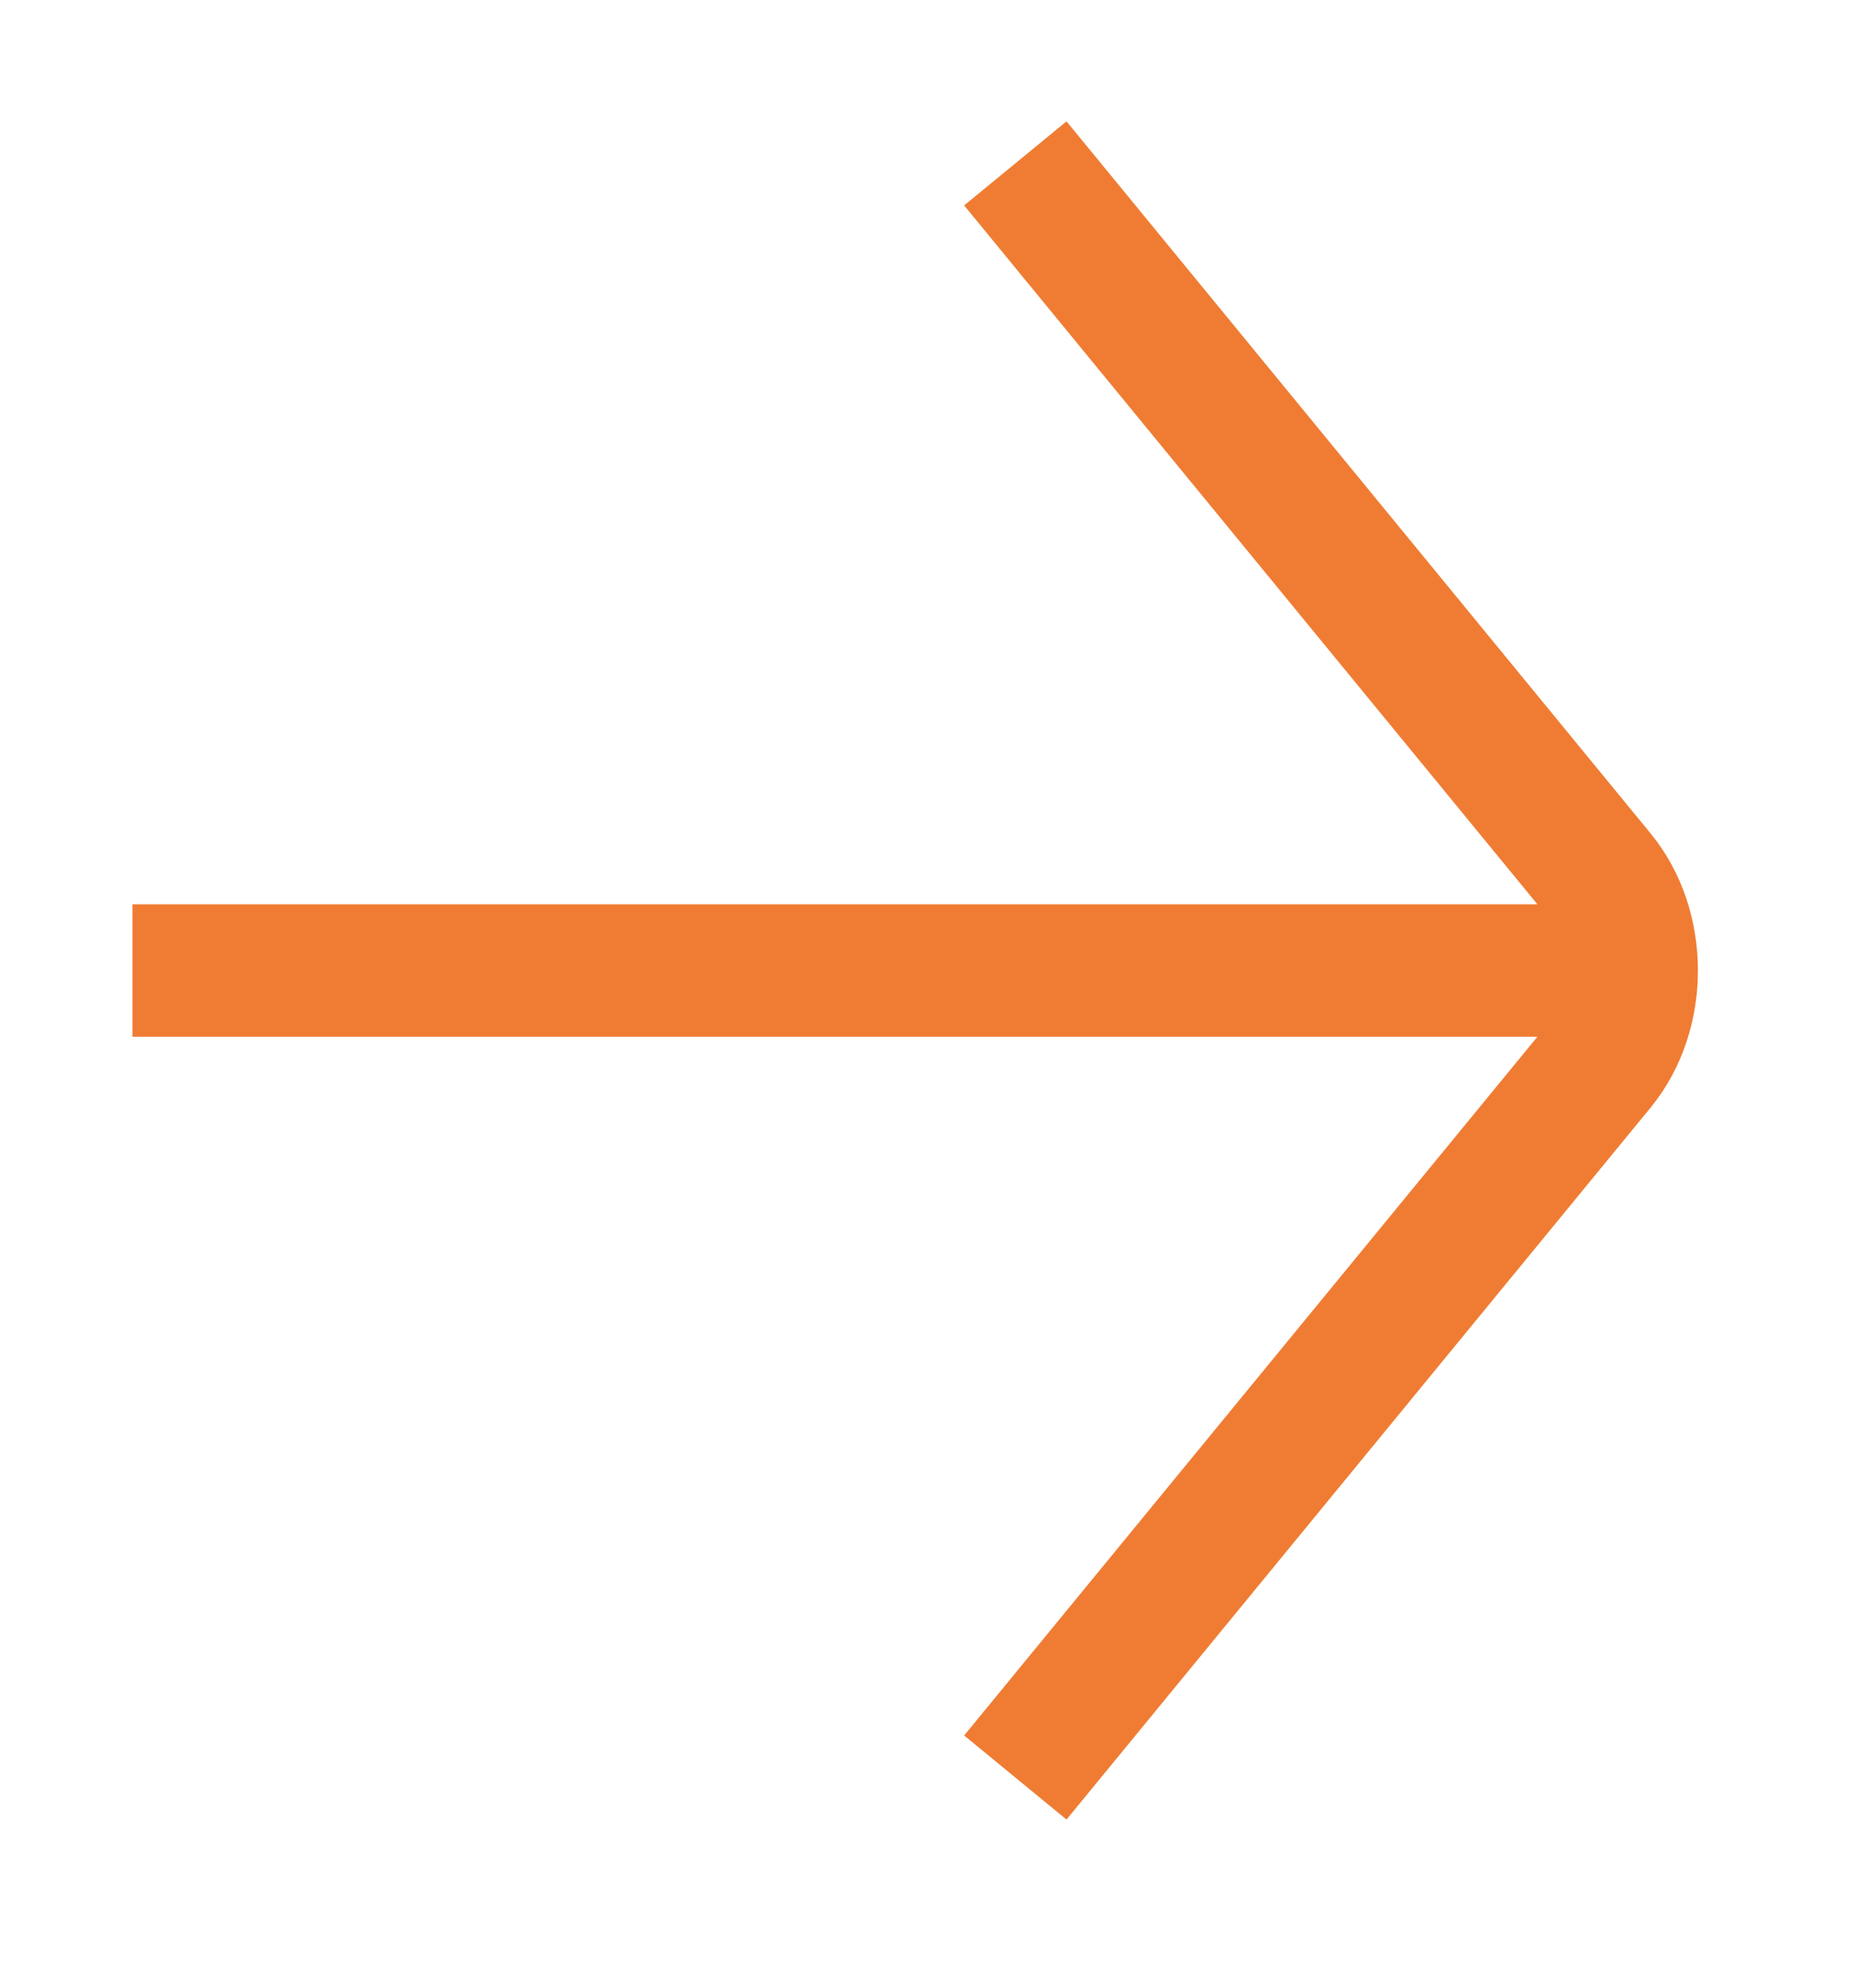 <svg width="14" height="15" viewBox="0 0 14 15" fill="none" xmlns="http://www.w3.org/2000/svg">
<path id="Icon" d="M1 7.324H11.833M7.667 1.233L12.077 6.606C12.403 7.002 12.403 7.645 12.077 8.042L7.667 13.414" stroke="#F07C33" strokeWidth="1.5" strokeLinecap="round"/>
</svg>

